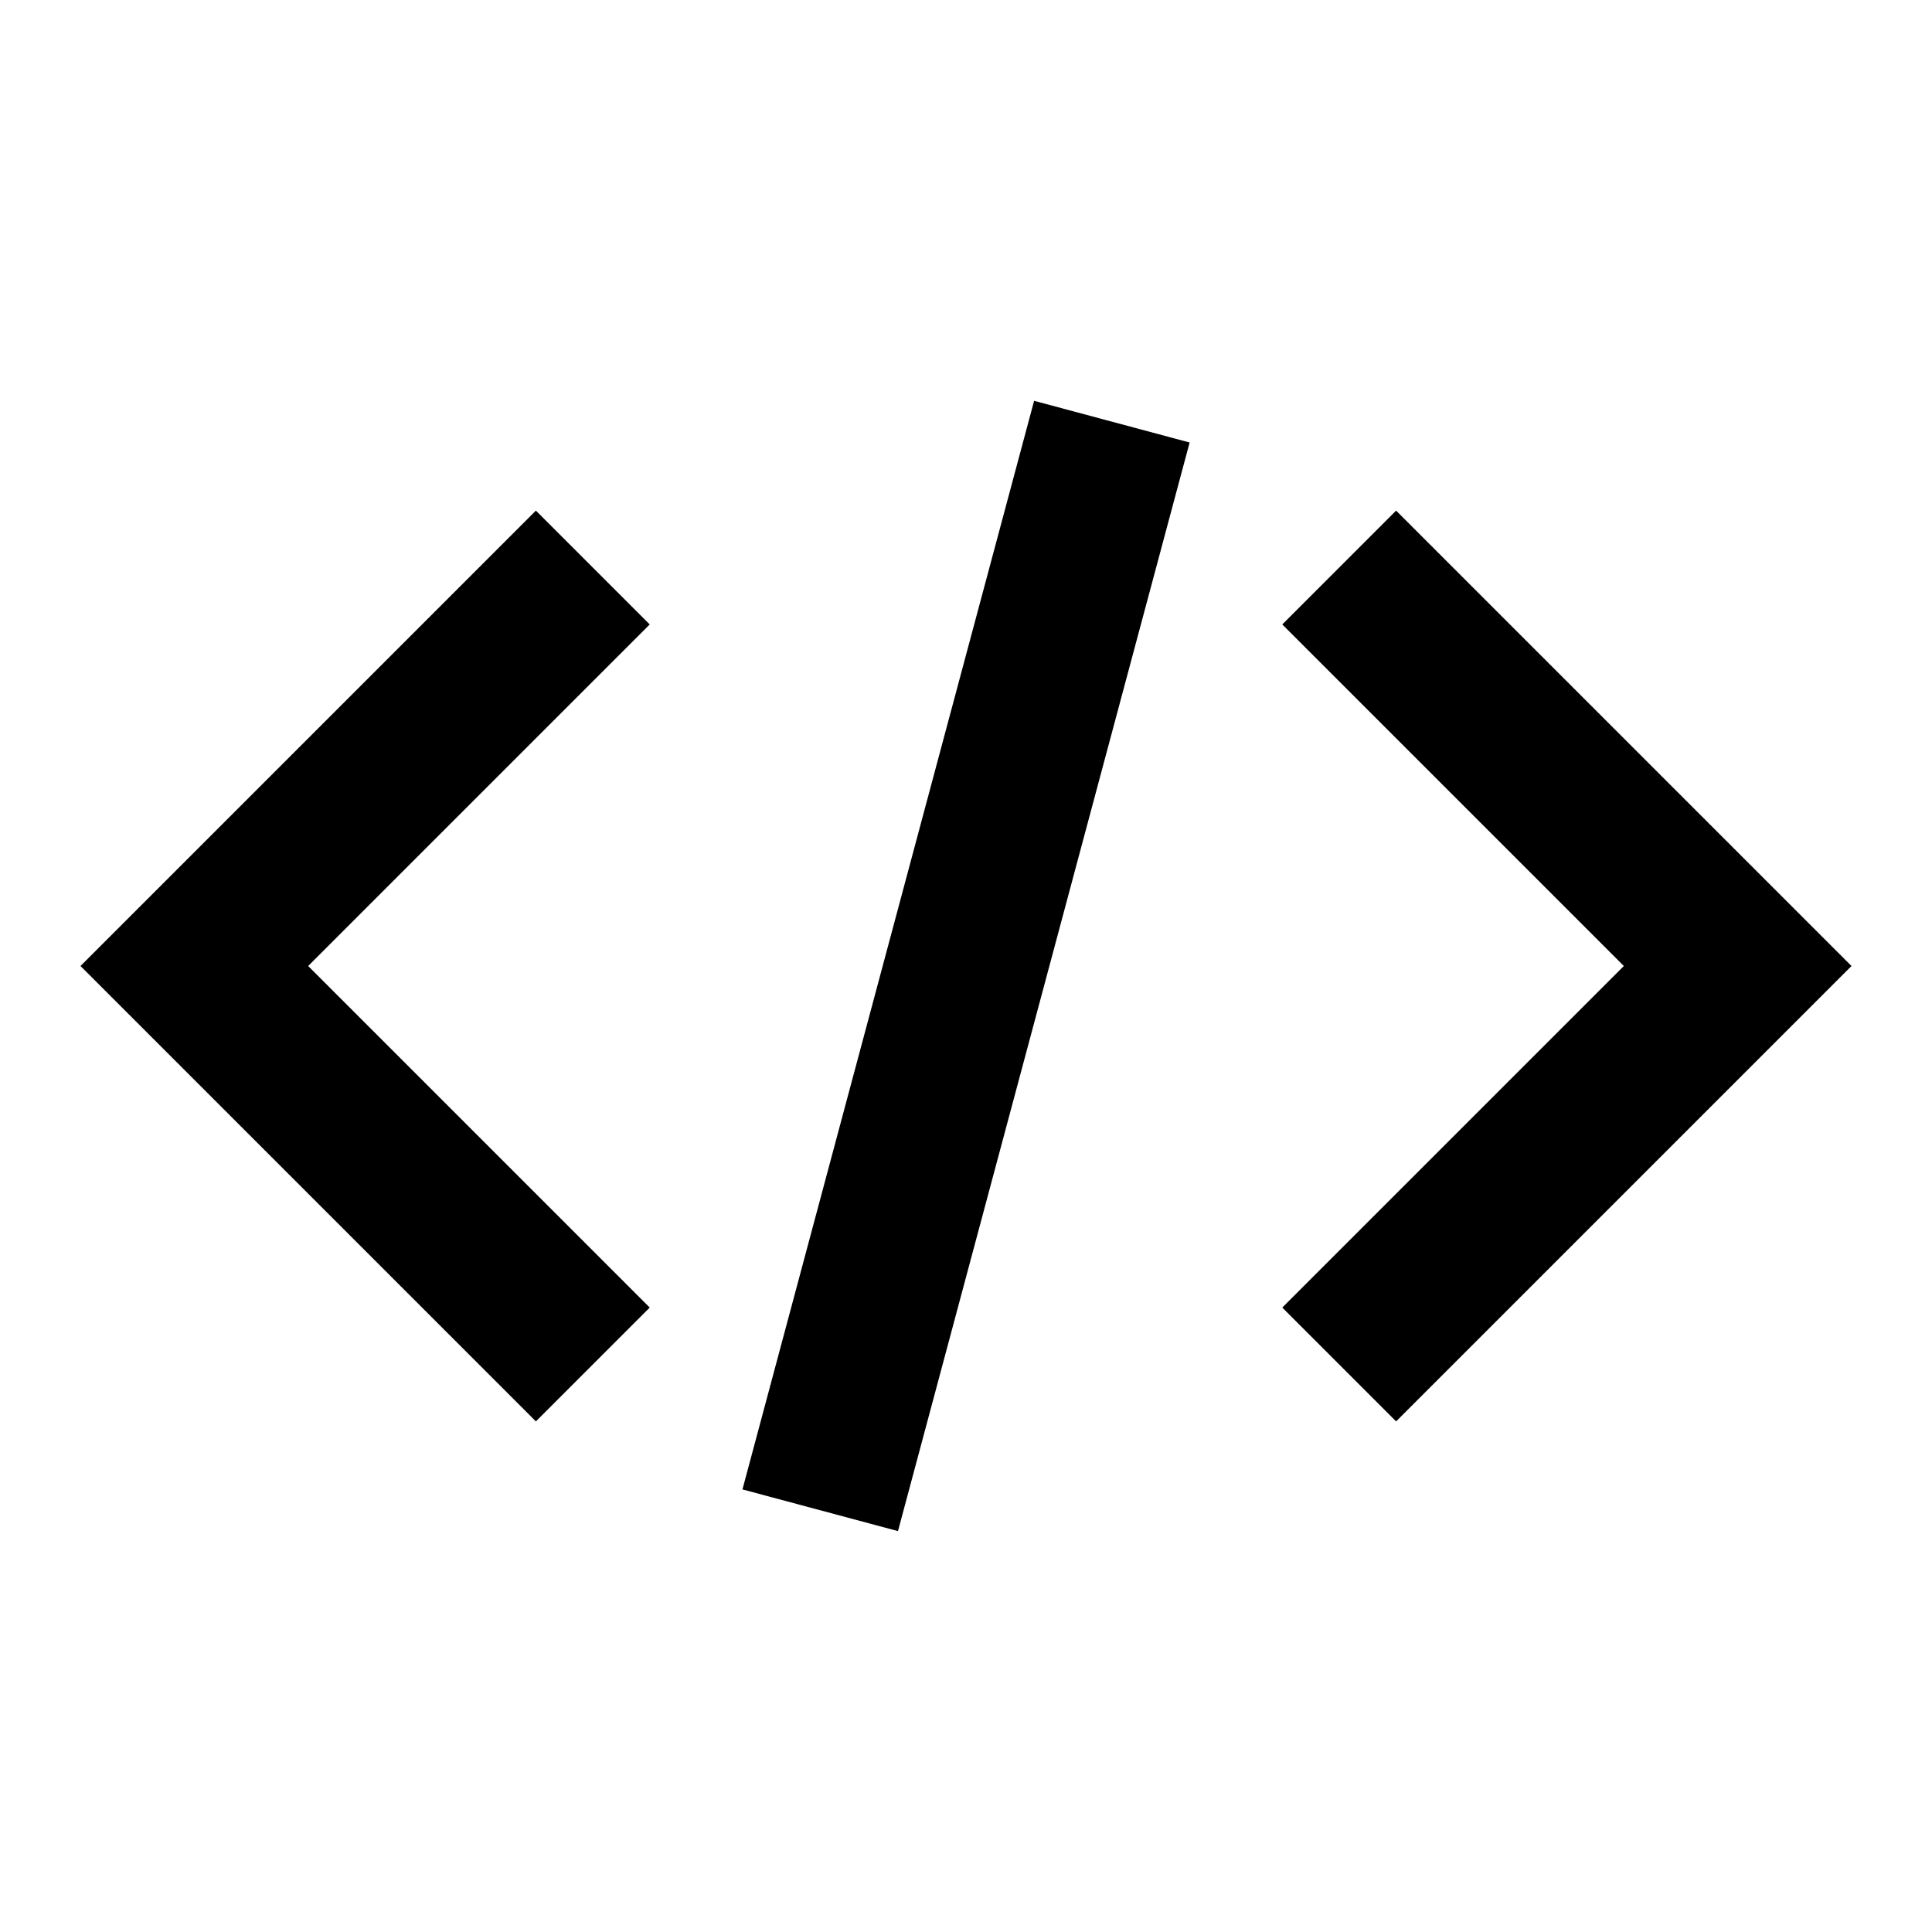 <svg xmlns="http://www.w3.org/2000/svg" viewBox="0 0 24 24"><rect x="0" fill="none" width="24" height="24"/><g><path d="M8.071,16.243l-1.414,1.414l-4.243-4.243L1,12l1.414-1.414l4.243-4.243l1.414,1.414L3.828,12L8.071,16.243z
		 M15.929,7.757L20.172,12l-4.243,4.243l1.414,1.414l4.243-4.243L23,12l-1.414-1.414l-4.243-4.243L15.929,7.757z
		 M14.778,5.497l-1.932-0.518l-3.623,13.523l1.932,0.518L14.778,5.497z"/></g></svg>